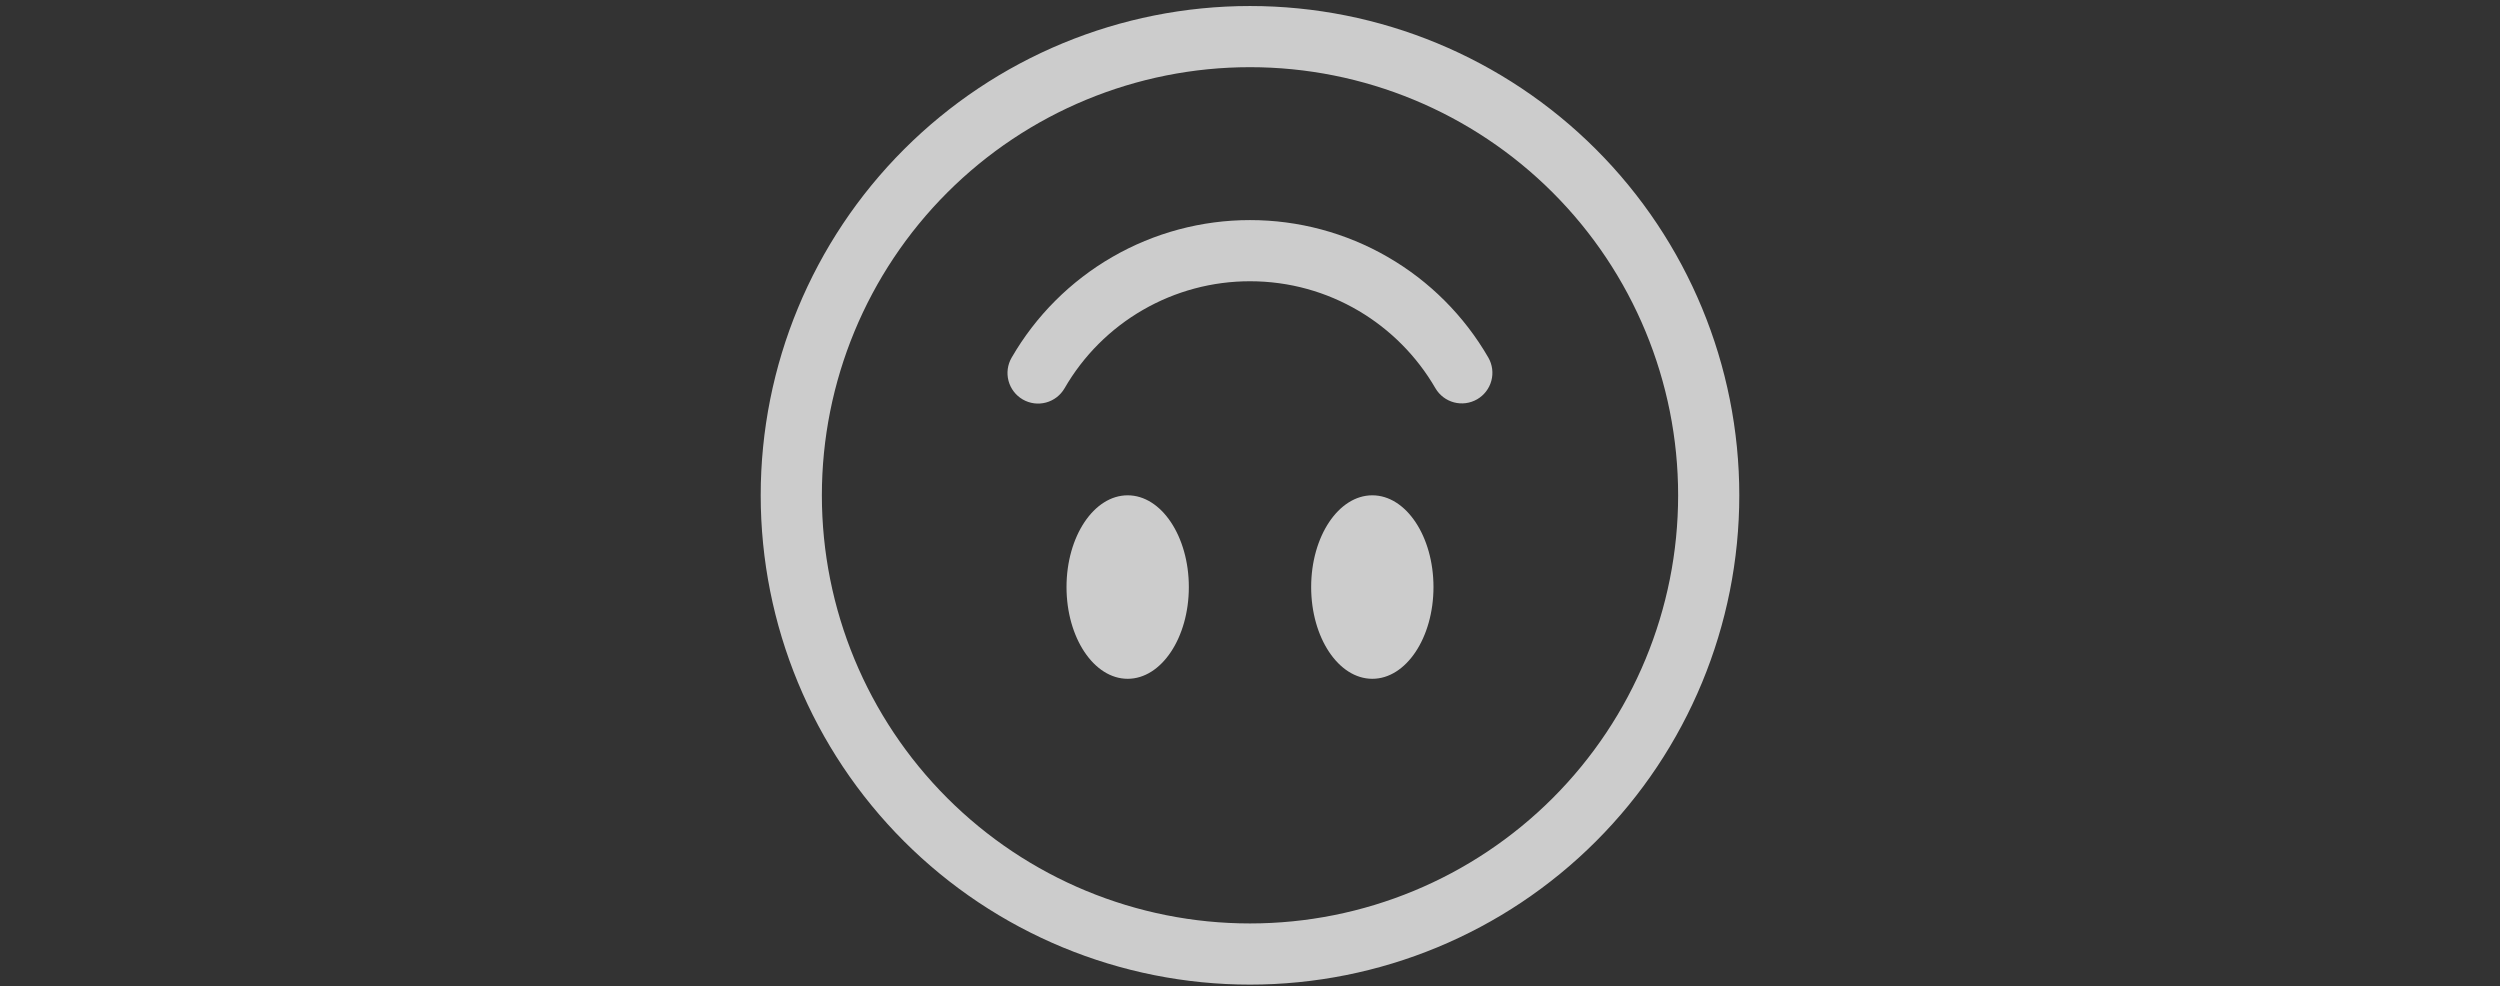 <svg width="327" height="129" viewBox="0 0 327 129" fill="none" xmlns="http://www.w3.org/2000/svg">
<rect x="0" y="0" width="327" height="129" fill="#333333" stroke="none"/>
<path d="M163.5 8.787C148.648 8.787 134.404 14.688 123.902 25.189C113.4 35.691 107.5 49.935 107.5 64.787C107.5 79.64 113.4 93.883 123.902 104.385C134.404 114.887 148.648 120.787 163.5 120.787C178.352 120.787 192.596 114.887 203.098 104.385C213.6 93.883 219.5 79.64 219.5 64.787C219.5 49.935 213.6 35.691 203.098 25.189C192.596 14.688 178.352 8.787 163.5 8.787ZM163.5 0.787C180.474 0.787 196.753 7.53 208.755 19.533C220.757 31.535 227.5 47.814 227.5 64.787C227.5 81.761 220.757 98.04 208.755 110.042C196.753 122.045 180.474 128.787 163.5 128.787C146.526 128.787 130.247 122.045 118.245 110.042C106.243 98.04 99.5 81.761 99.5 64.787C99.5 47.814 106.243 31.535 118.245 19.533C130.247 7.53 146.526 0.787 163.5 0.787V0.787Z" fill="white" fill-opacity="0.75"/>
<path d="M133.78 52.252C134.699 52.782 135.79 52.926 136.815 52.651C137.84 52.377 138.713 51.706 139.244 50.788C141.701 46.529 145.236 42.992 149.495 40.535C153.753 38.077 158.583 36.785 163.5 36.788C173.86 36.788 182.908 42.411 187.756 50.788C188.29 51.699 189.163 52.362 190.184 52.632C191.205 52.902 192.292 52.757 193.207 52.229C194.121 51.7 194.79 50.832 195.067 49.812C195.344 48.793 195.206 47.706 194.684 46.788C191.525 41.313 186.979 36.767 181.505 33.607C176.031 30.447 169.821 28.785 163.5 28.788C157.179 28.786 150.97 30.449 145.496 33.609C140.022 36.769 135.476 41.314 132.316 46.788C131.786 47.706 131.642 48.798 131.916 49.823C132.191 50.847 132.861 51.721 133.78 52.252ZM155.5 76.787C155.5 70.163 151.916 64.787 147.5 64.787C143.084 64.787 139.5 70.163 139.5 76.787C139.5 83.412 143.084 88.787 147.5 88.787C151.916 88.787 155.5 83.412 155.5 76.787ZM187.5 76.787C187.5 70.163 183.916 64.787 179.5 64.787C175.084 64.787 171.5 70.163 171.5 76.787C171.5 83.412 175.084 88.787 179.5 88.787C183.916 88.787 187.5 83.412 187.5 76.787Z" fill="white" fill-opacity="0.75"/>
</svg>
